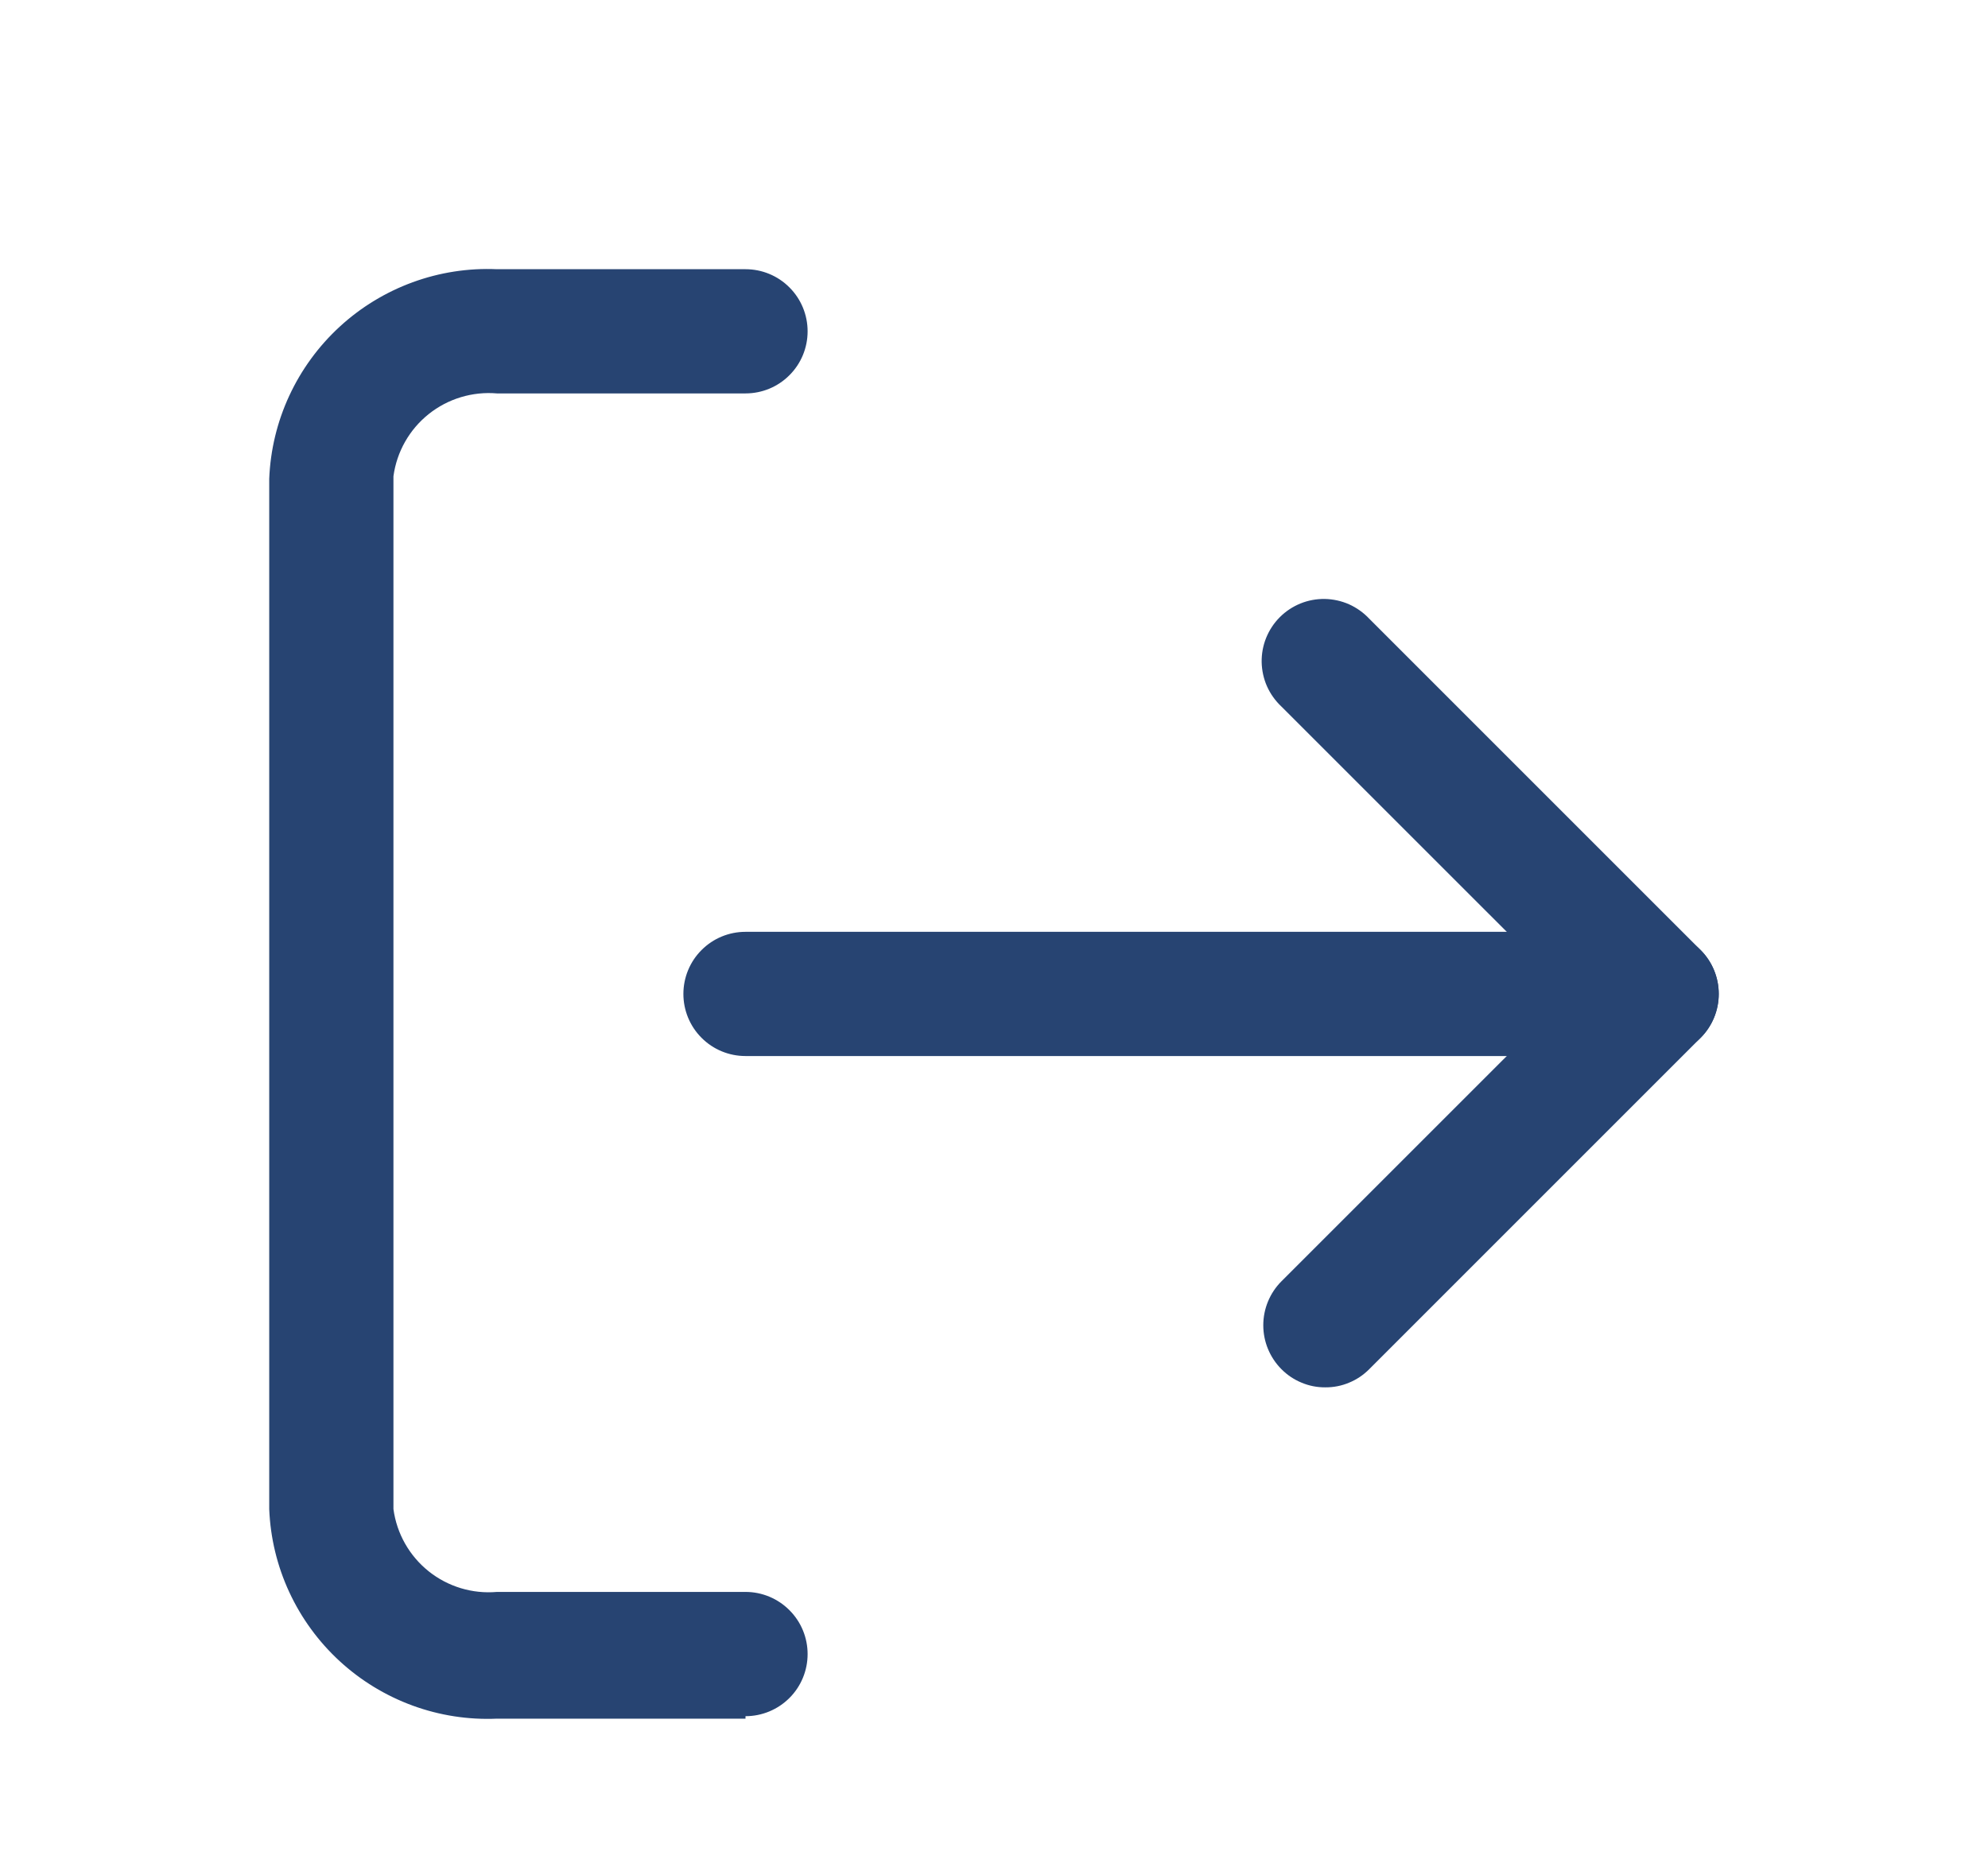 <svg width="33" height="31" viewBox="0 0 33 31" fill="none" xmlns="http://www.w3.org/2000/svg">
<path d="M12.375 28.531H8.25C7.773 28.552 7.297 28.478 6.849 28.314C6.401 28.15 5.989 27.899 5.638 27.576C5.287 27.253 5.003 26.864 4.802 26.431C4.601 25.998 4.488 25.529 4.469 25.052V7.948C4.488 7.471 4.601 7.002 4.802 6.569C5.003 6.136 5.287 5.747 5.638 5.424C5.989 5.101 6.401 4.85 6.849 4.686C7.297 4.522 7.773 4.448 8.25 4.469H12.375C12.649 4.469 12.911 4.577 13.104 4.771C13.298 4.964 13.406 5.227 13.406 5.5C13.406 5.774 13.298 6.036 13.104 6.229C12.911 6.423 12.649 6.531 12.375 6.531H8.25C7.842 6.496 7.435 6.619 7.115 6.875C6.795 7.131 6.586 7.5 6.531 7.906V25.052C6.586 25.459 6.795 25.828 7.115 26.084C7.435 26.34 7.842 26.463 8.25 26.427H12.375C12.649 26.427 12.911 26.536 13.104 26.73C13.298 26.923 13.406 27.185 13.406 27.459C13.406 27.732 13.298 27.995 13.104 28.188C12.911 28.381 12.649 28.49 12.375 28.49V28.531ZM22 23.031C21.864 23.032 21.73 23.006 21.605 22.953C21.48 22.902 21.366 22.825 21.271 22.729C21.078 22.535 20.97 22.273 20.97 22C20.97 21.727 21.078 21.465 21.271 21.271L26.043 16.5L21.271 11.729C21.17 11.634 21.089 11.521 21.032 11.394C20.976 11.268 20.946 11.131 20.943 10.992C20.941 10.854 20.966 10.716 21.018 10.588C21.07 10.46 21.147 10.343 21.245 10.245C21.343 10.147 21.46 10.07 21.588 10.018C21.716 9.966 21.854 9.941 21.992 9.943C22.131 9.946 22.267 9.976 22.394 10.032C22.52 10.089 22.634 10.17 22.729 10.271L28.229 15.771C28.422 15.965 28.53 16.227 28.53 16.5C28.53 16.773 28.422 17.035 28.229 17.229L22.729 22.729C22.634 22.825 22.52 22.902 22.395 22.953C22.27 23.006 22.136 23.032 22 23.031Z" fill="#274472"/>
<path d="M27.5 17.531H12.375C12.101 17.531 11.839 17.423 11.646 17.229C11.452 17.036 11.344 16.773 11.344 16.5C11.344 16.227 11.452 15.964 11.646 15.771C11.839 15.577 12.101 15.469 12.375 15.469H27.5C27.773 15.469 28.036 15.577 28.229 15.771C28.423 15.964 28.531 16.227 28.531 16.5C28.531 16.773 28.423 17.036 28.229 17.229C28.036 17.423 27.773 17.531 27.5 17.531Z" fill="#274472"/>
</svg>
